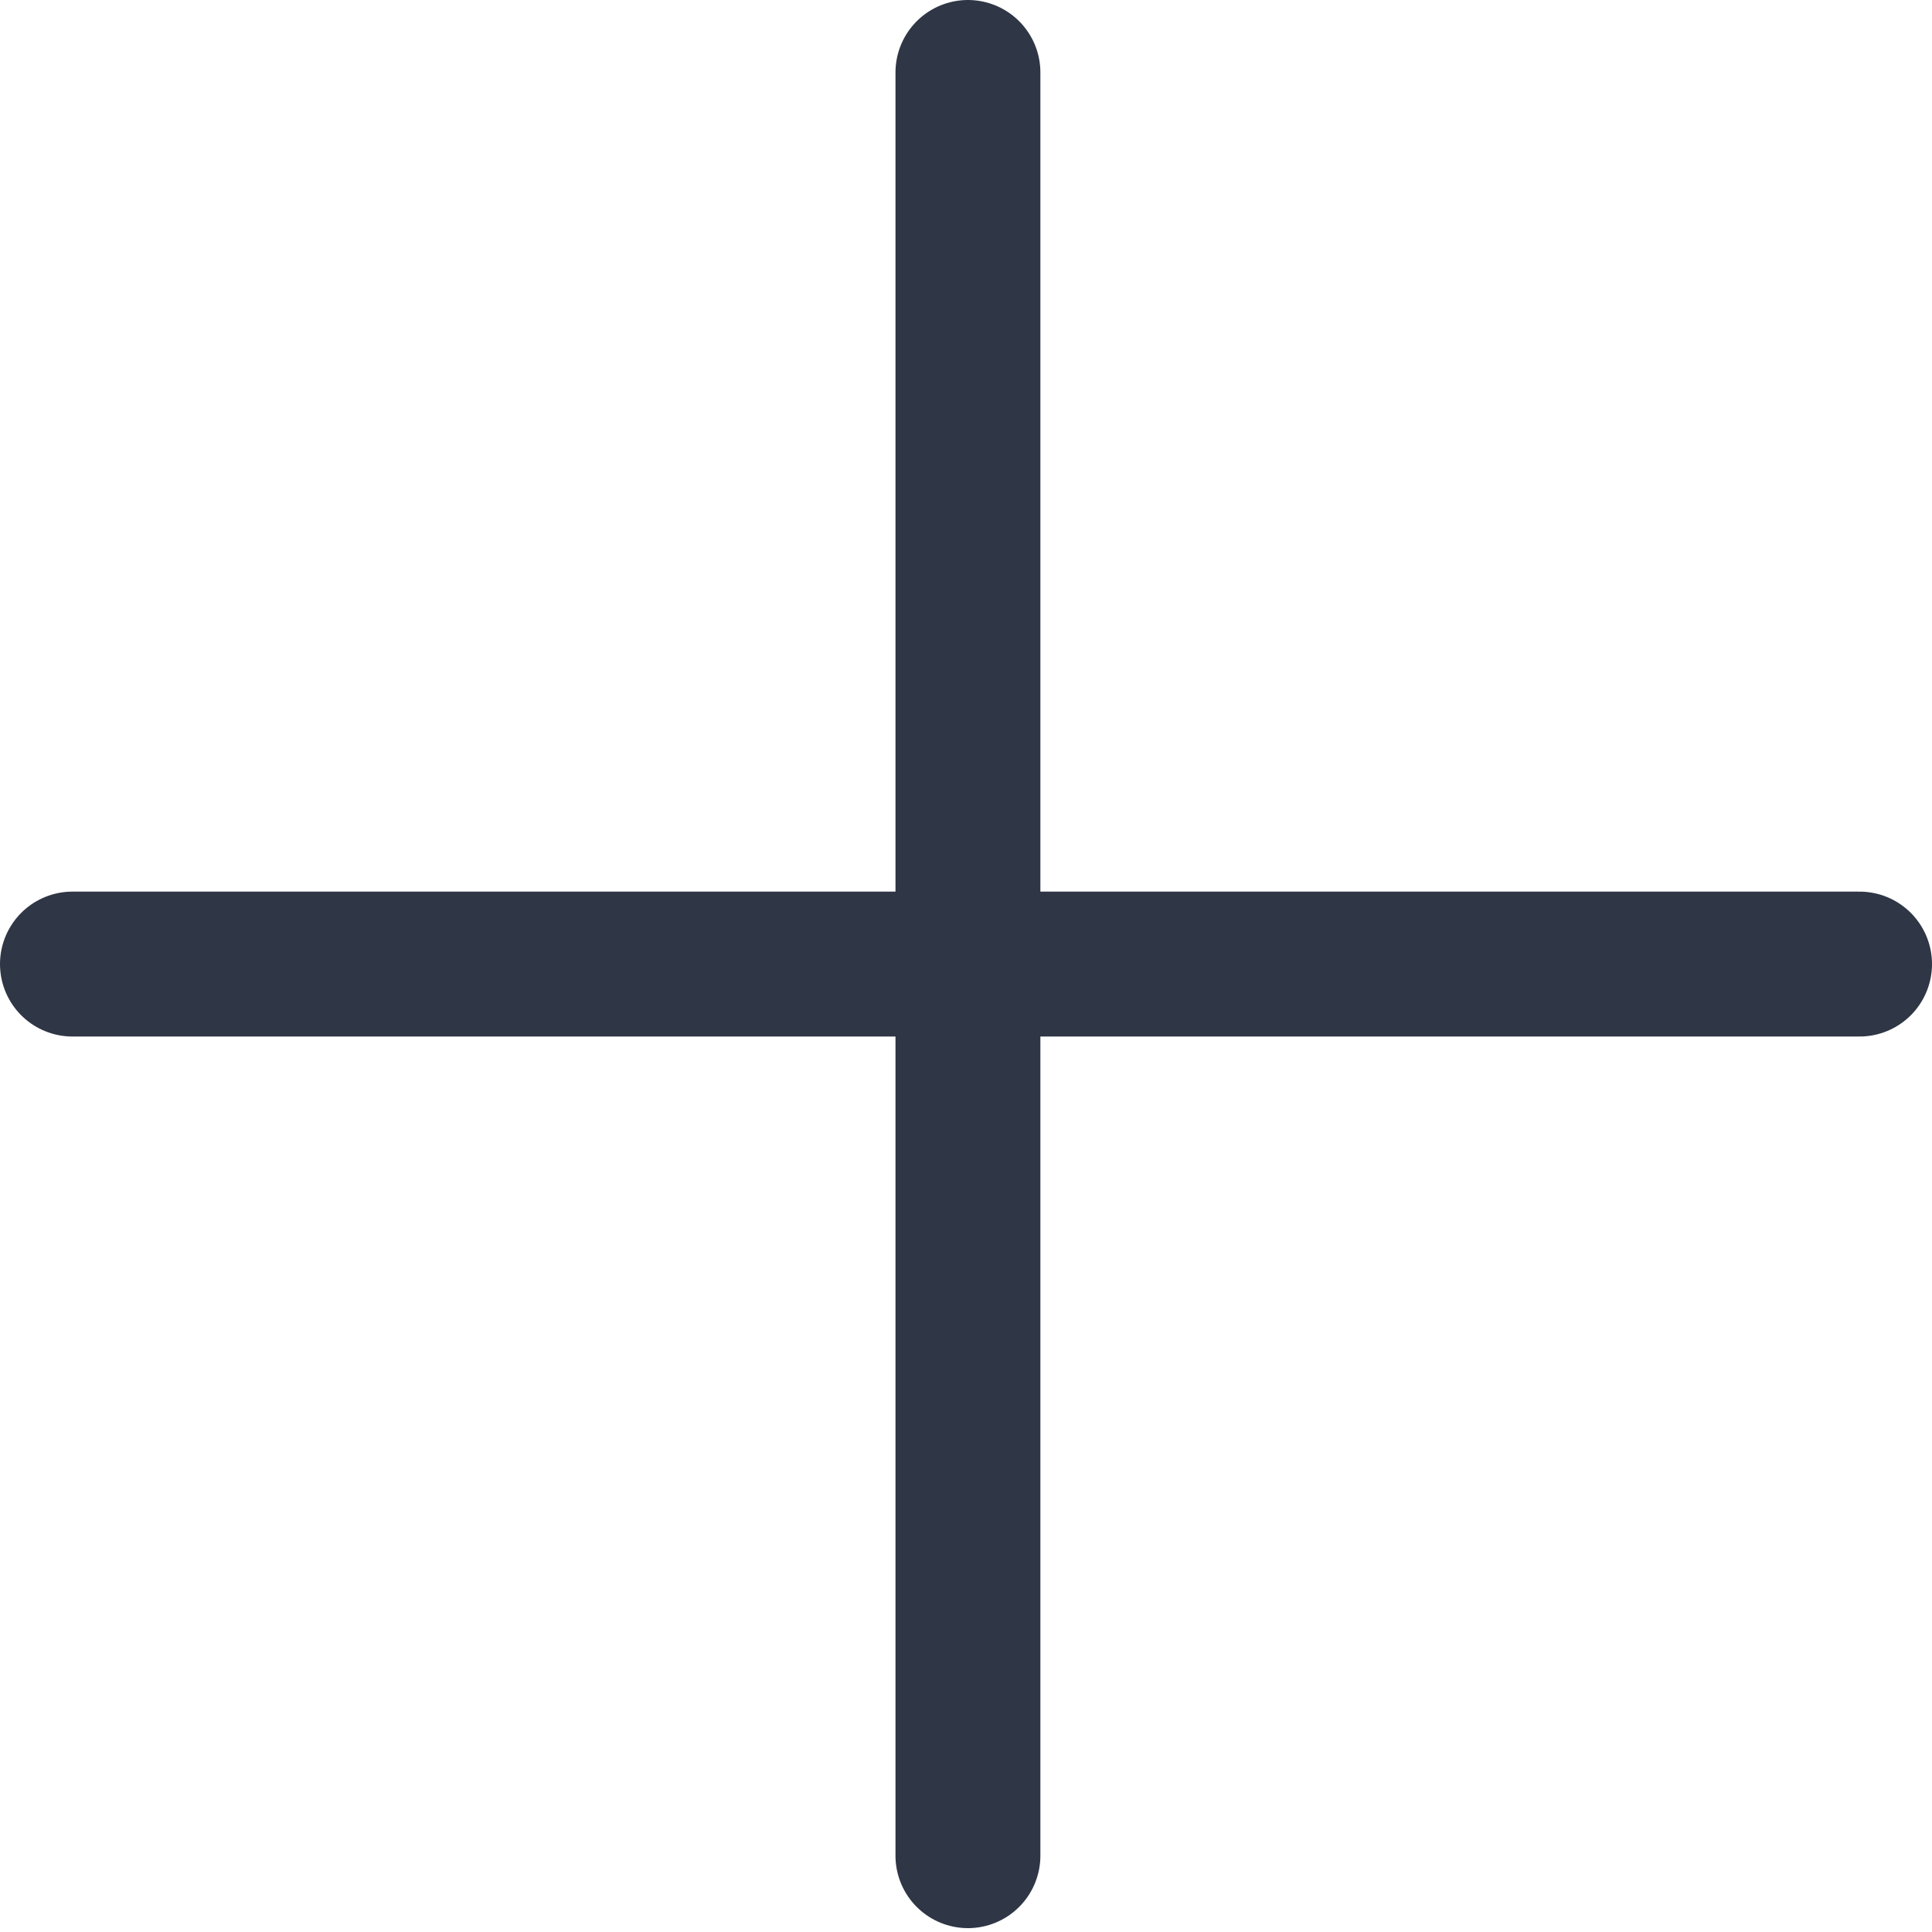 <svg width="20" height="20" viewBox="0 0 20 20" fill="none" xmlns="http://www.w3.org/2000/svg">
<g clip-path="url(#clip0_2547_5141)">
<path d="M0.75 9.98H19.25" stroke="#2F3645" stroke-width="1.5" stroke-linecap="round" stroke-linejoin="round"/>
<path d="M10.02 0.75V19.21" stroke="#2F3645" stroke-width="1.5" stroke-linecap="round" stroke-linejoin="round"/>
</g>
<defs>
<clipPath id="clip0_2547_5141">
<rect width="20" height="19.96" fill="white"/>
</clipPath>
</defs>
</svg>
